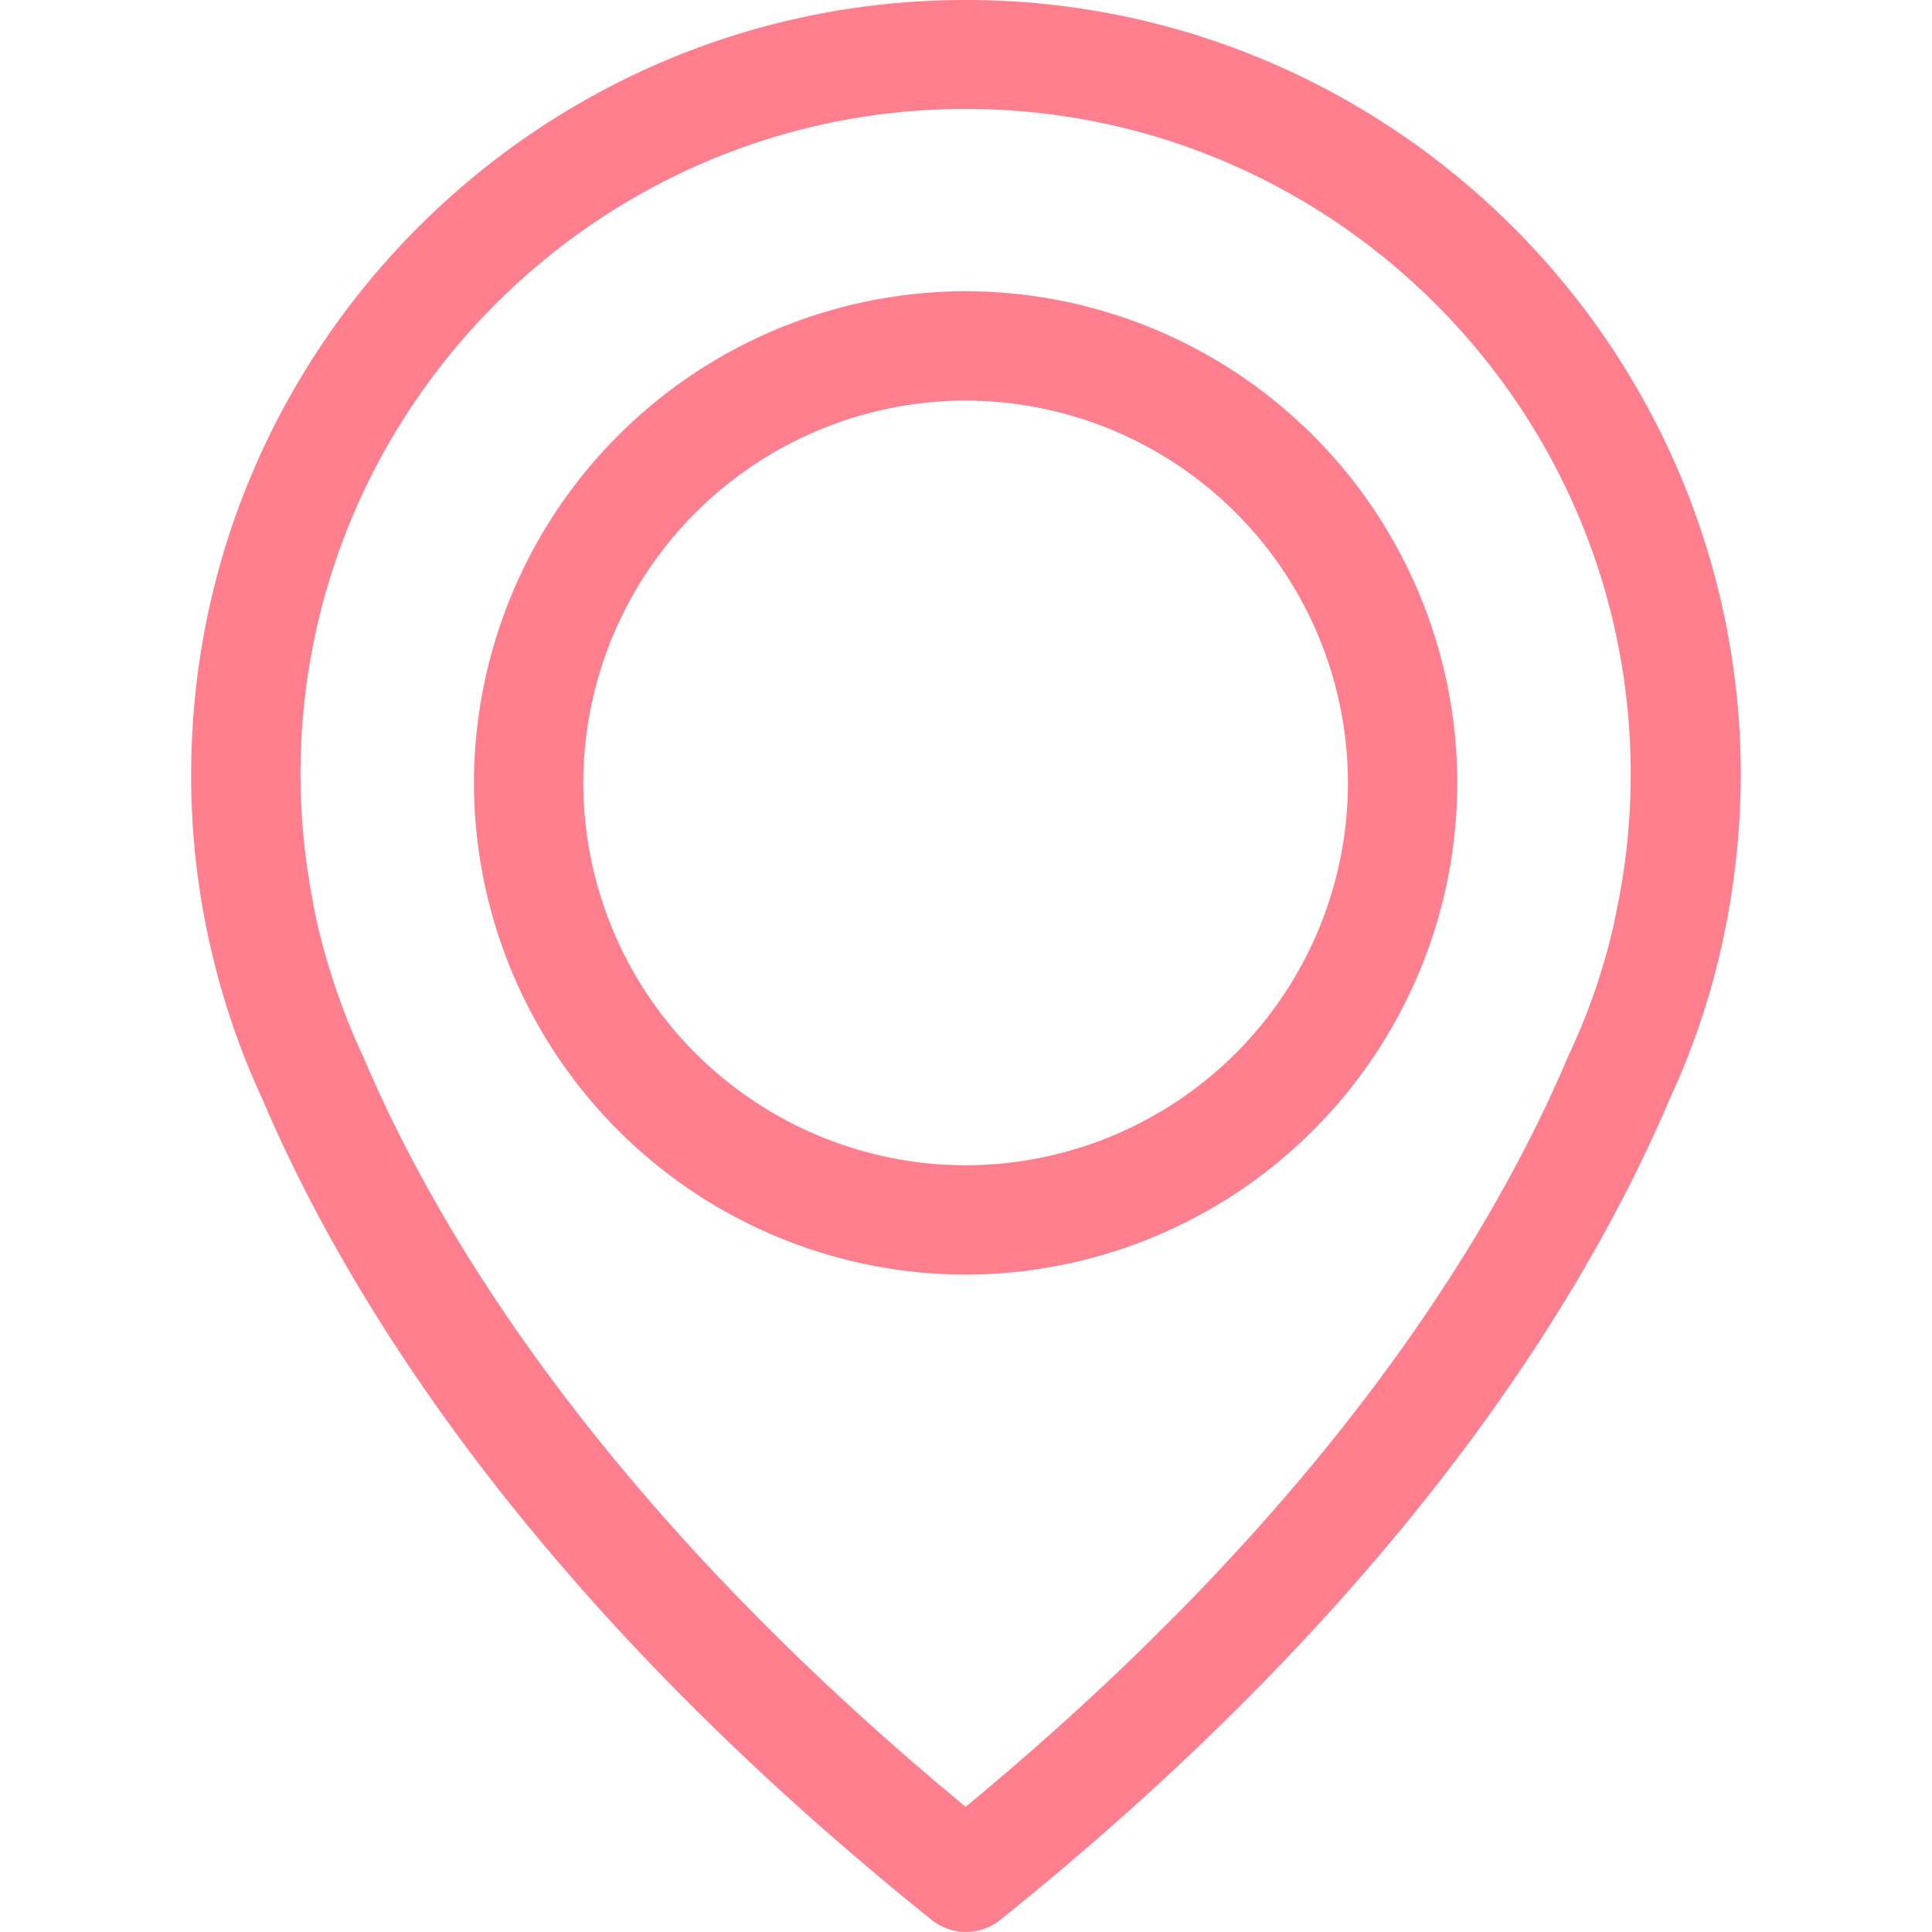 <svg width="20" height="20" fill="none" xmlns="http://www.w3.org/2000/svg"><path d="M9.996 0c-4.42 0-8.017 3.597-8.017 8.017a7.891 7.891 0 00.197 1.773c.122.541.302 1.074.537 1.581.864 2.034 2.763 5.157 6.93 8.503a.57.57 0 00.713 0c4.164-3.346 6.068-6.47 6.931-8.503a7.81 7.81 0 00.591-1.849 8.248 8.248 0 00.143-1.505C18.013 3.597 14.415 0 9.996 0zm6.759 9.325c0 .008-.005.017-.005.025a6.544 6.544 0 01-.037.18v.009c-.105.47-.26.926-.466 1.367-.004.004-.004.012-.008.016-.784 1.858-2.503 4.692-6.243 7.782-3.74-3.09-5.46-5.924-6.243-7.782-.005-.004-.005-.012-.009-.016a7.102 7.102 0 01-.465-1.367V9.53c-.025-.096-.034-.159-.038-.18 0-.008-.004-.017-.004-.03a6.847 6.847 0 01-.126-1.307c0-3.795 3.09-6.885 6.885-6.885 3.794 0 6.885 3.09 6.885 6.885 0 .444-.042.884-.126 1.312z" fill="#FF7F8E"/><path d="M9.996 3.015a5.098 5.098 0 00-5.09 5.09 5.098 5.098 0 005.09 5.09 5.098 5.098 0 005.09-5.09 5.098 5.098 0 00-5.09-5.09zm0 9.048a3.963 3.963 0 01-3.958-3.958 3.965 3.965 0 013.958-3.958 3.965 3.965 0 013.958 3.958 3.963 3.963 0 01-3.958 3.958z" fill="#FF7F8E"/></svg>